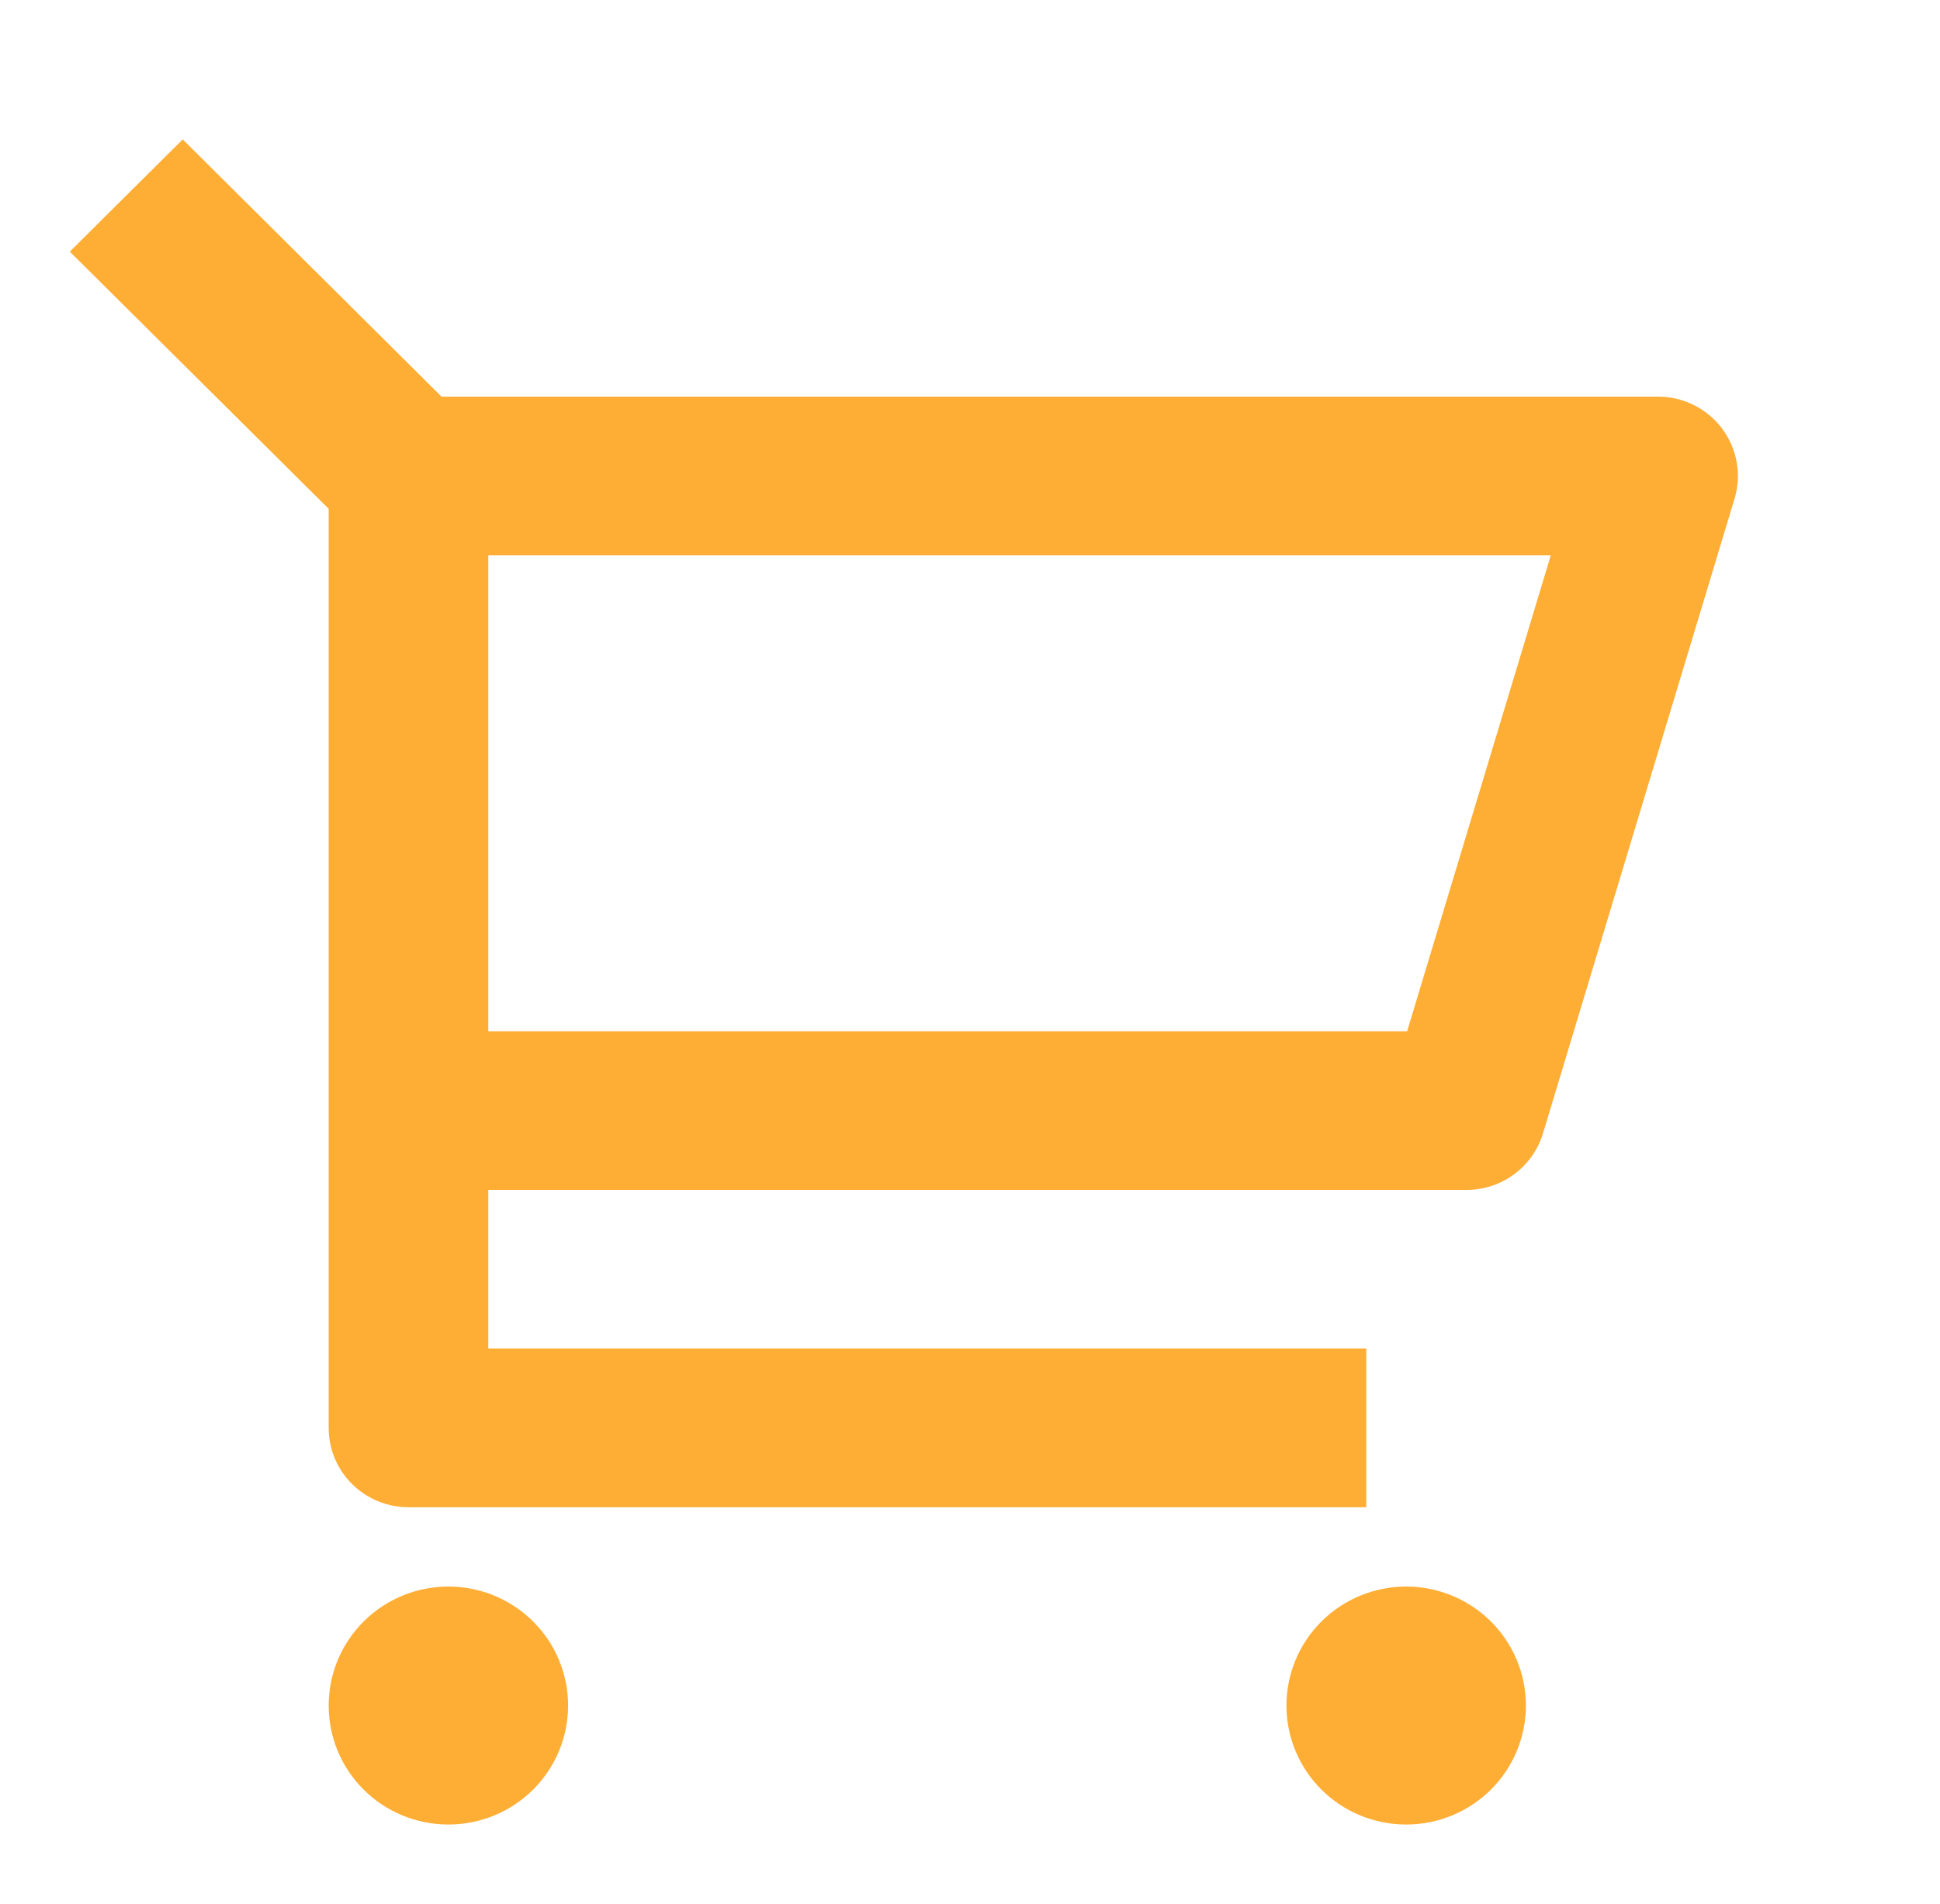 <svg width="53" height="52" viewBox="0 0 53 52" fill="none" xmlns="http://www.w3.org/2000/svg">
<path d="M8.979 13.897L1.907 6.873L4.992 3.807L12.062 10.833H45.298C45.638 10.833 45.973 10.912 46.277 11.064C46.58 11.215 46.844 11.435 47.047 11.706C47.25 11.977 47.386 12.291 47.446 12.624C47.505 12.957 47.484 13.298 47.387 13.622L42.154 30.955C42.019 31.402 41.743 31.793 41.367 32.072C40.99 32.35 40.534 32.5 40.065 32.5H13.34V36.833H37.326V41.167H11.159C10.581 41.167 10.026 40.938 9.617 40.532C9.208 40.126 8.979 39.575 8.979 39V13.897ZM13.34 15.167V28.167H38.442L42.367 15.167H13.34ZM12.249 49.833C11.382 49.833 10.55 49.491 9.937 48.882C9.323 48.272 8.979 47.445 8.979 46.583C8.979 45.721 9.323 44.895 9.937 44.285C10.55 43.676 11.382 43.333 12.249 43.333C13.117 43.333 13.949 43.676 14.562 44.285C15.176 44.895 15.52 45.721 15.52 46.583C15.52 47.445 15.176 48.272 14.562 48.882C13.949 49.491 13.117 49.833 12.249 49.833ZM38.416 49.833C37.548 49.833 36.717 49.491 36.103 48.882C35.49 48.272 35.145 47.445 35.145 46.583C35.145 45.721 35.49 44.895 36.103 44.285C36.717 43.676 37.548 43.333 38.416 43.333C39.283 43.333 40.115 43.676 40.729 44.285C41.342 44.895 41.687 45.721 41.687 46.583C41.687 47.445 41.342 48.272 40.729 48.882C40.115 49.491 39.283 49.833 38.416 49.833Z" fill="#FFAE35"/>
</svg>
